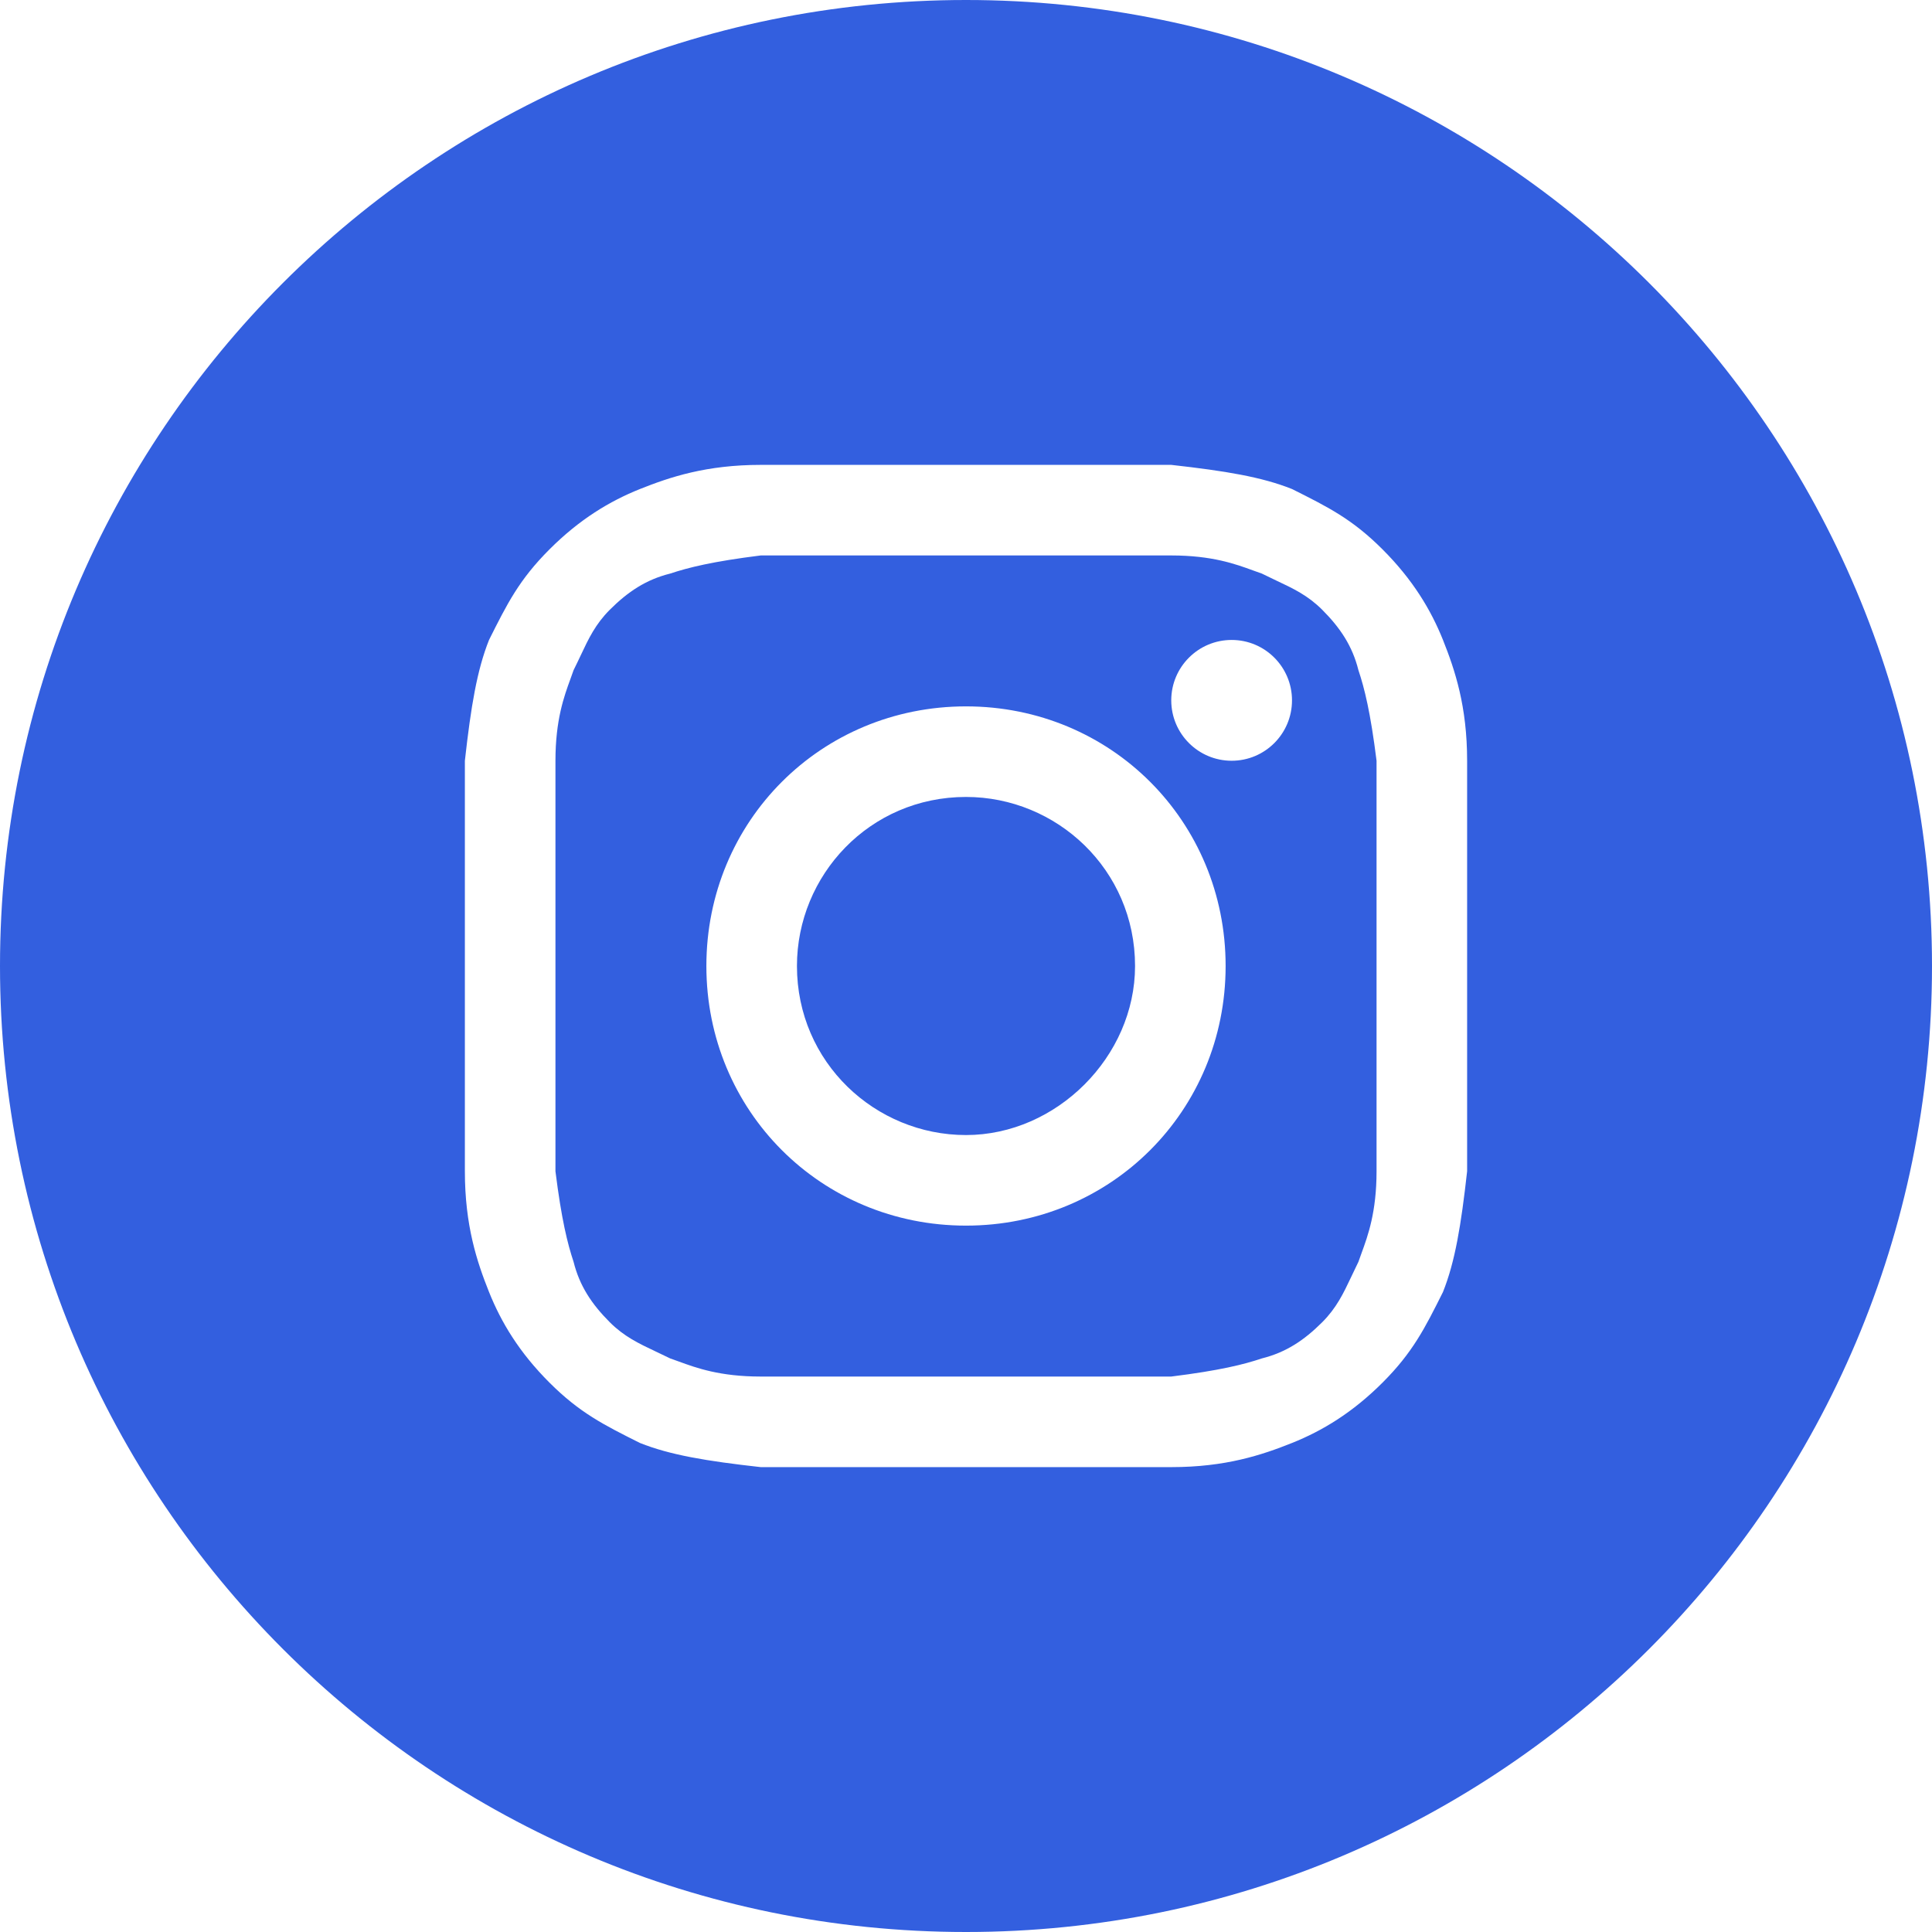 <svg width="42" height="42" viewBox="0 0 42 42" fill="none" xmlns="http://www.w3.org/2000/svg">
<path d="M21 24.675C19.031 24.675 17.325 23.1 17.325 21C17.325 19.031 18.9 17.325 21 17.325C22.969 17.325 24.675 18.9 24.675 21C24.675 22.969 22.969 24.675 21 24.675Z" fill="#0038D7" fill-opacity="0.8"/>
<path fill-rule="evenodd" clip-rule="evenodd" d="M25.462 12.075H16.538C15.488 12.206 14.963 12.338 14.569 12.469C14.044 12.6 13.65 12.863 13.256 13.256C12.945 13.568 12.797 13.879 12.62 14.256C12.573 14.355 12.524 14.459 12.469 14.569C12.448 14.63 12.425 14.694 12.4 14.762C12.263 15.137 12.075 15.65 12.075 16.538V25.462C12.206 26.512 12.338 27.038 12.469 27.431C12.6 27.956 12.863 28.35 13.256 28.744C13.568 29.055 13.879 29.203 14.256 29.381C14.355 29.427 14.459 29.477 14.569 29.531C14.63 29.552 14.694 29.575 14.762 29.6C15.137 29.737 15.65 29.925 16.538 29.925H25.462C26.512 29.794 27.038 29.663 27.431 29.531C27.956 29.4 28.35 29.137 28.744 28.744C29.055 28.432 29.203 28.121 29.381 27.744C29.427 27.645 29.477 27.541 29.531 27.431C29.552 27.37 29.575 27.306 29.6 27.238C29.737 26.863 29.925 26.35 29.925 25.462V16.538C29.794 15.488 29.663 14.963 29.531 14.569C29.4 14.044 29.137 13.65 28.744 13.256C28.432 12.945 28.121 12.797 27.744 12.62C27.645 12.573 27.541 12.523 27.431 12.469C27.37 12.448 27.306 12.425 27.238 12.4C26.863 12.263 26.35 12.075 25.462 12.075ZM21 15.356C17.85 15.356 15.356 17.85 15.356 21C15.356 24.15 17.85 26.644 21 26.644C24.15 26.644 26.644 24.15 26.644 21C26.644 17.85 24.15 15.356 21 15.356ZM28.087 15.225C28.087 15.95 27.5 16.538 26.775 16.538C26.05 16.538 25.462 15.95 25.462 15.225C25.462 14.5 26.05 13.912 26.775 13.912C27.5 13.912 28.087 14.5 28.087 15.225Z" fill="#0038D7" fill-opacity="0.8"/>
<path fill-rule="evenodd" clip-rule="evenodd" d="M0 21C0 9.402 9.402 0 21 0C32.598 0 42 9.402 42 21C42 32.598 32.598 42 21 42C9.402 42 0 32.598 0 21ZM16.538 10.106H25.462C26.644 10.238 27.431 10.369 28.087 10.631C28.875 11.025 29.4 11.287 30.056 11.944C30.712 12.6 31.106 13.256 31.369 13.912C31.631 14.569 31.894 15.356 31.894 16.538V25.462C31.762 26.644 31.631 27.431 31.369 28.087C30.975 28.875 30.712 29.4 30.056 30.056C29.4 30.712 28.744 31.106 28.087 31.369C27.431 31.631 26.644 31.894 25.462 31.894H16.538C15.356 31.762 14.569 31.631 13.912 31.369C13.125 30.975 12.6 30.712 11.944 30.056C11.287 29.4 10.894 28.744 10.631 28.087C10.369 27.431 10.106 26.644 10.106 25.462V16.538C10.238 15.356 10.369 14.569 10.631 13.912C11.025 13.125 11.287 12.6 11.944 11.944C12.6 11.287 13.256 10.894 13.912 10.631C14.569 10.369 15.356 10.106 16.538 10.106Z" fill="#0038D7" fill-opacity="0.8"/>
</svg>
